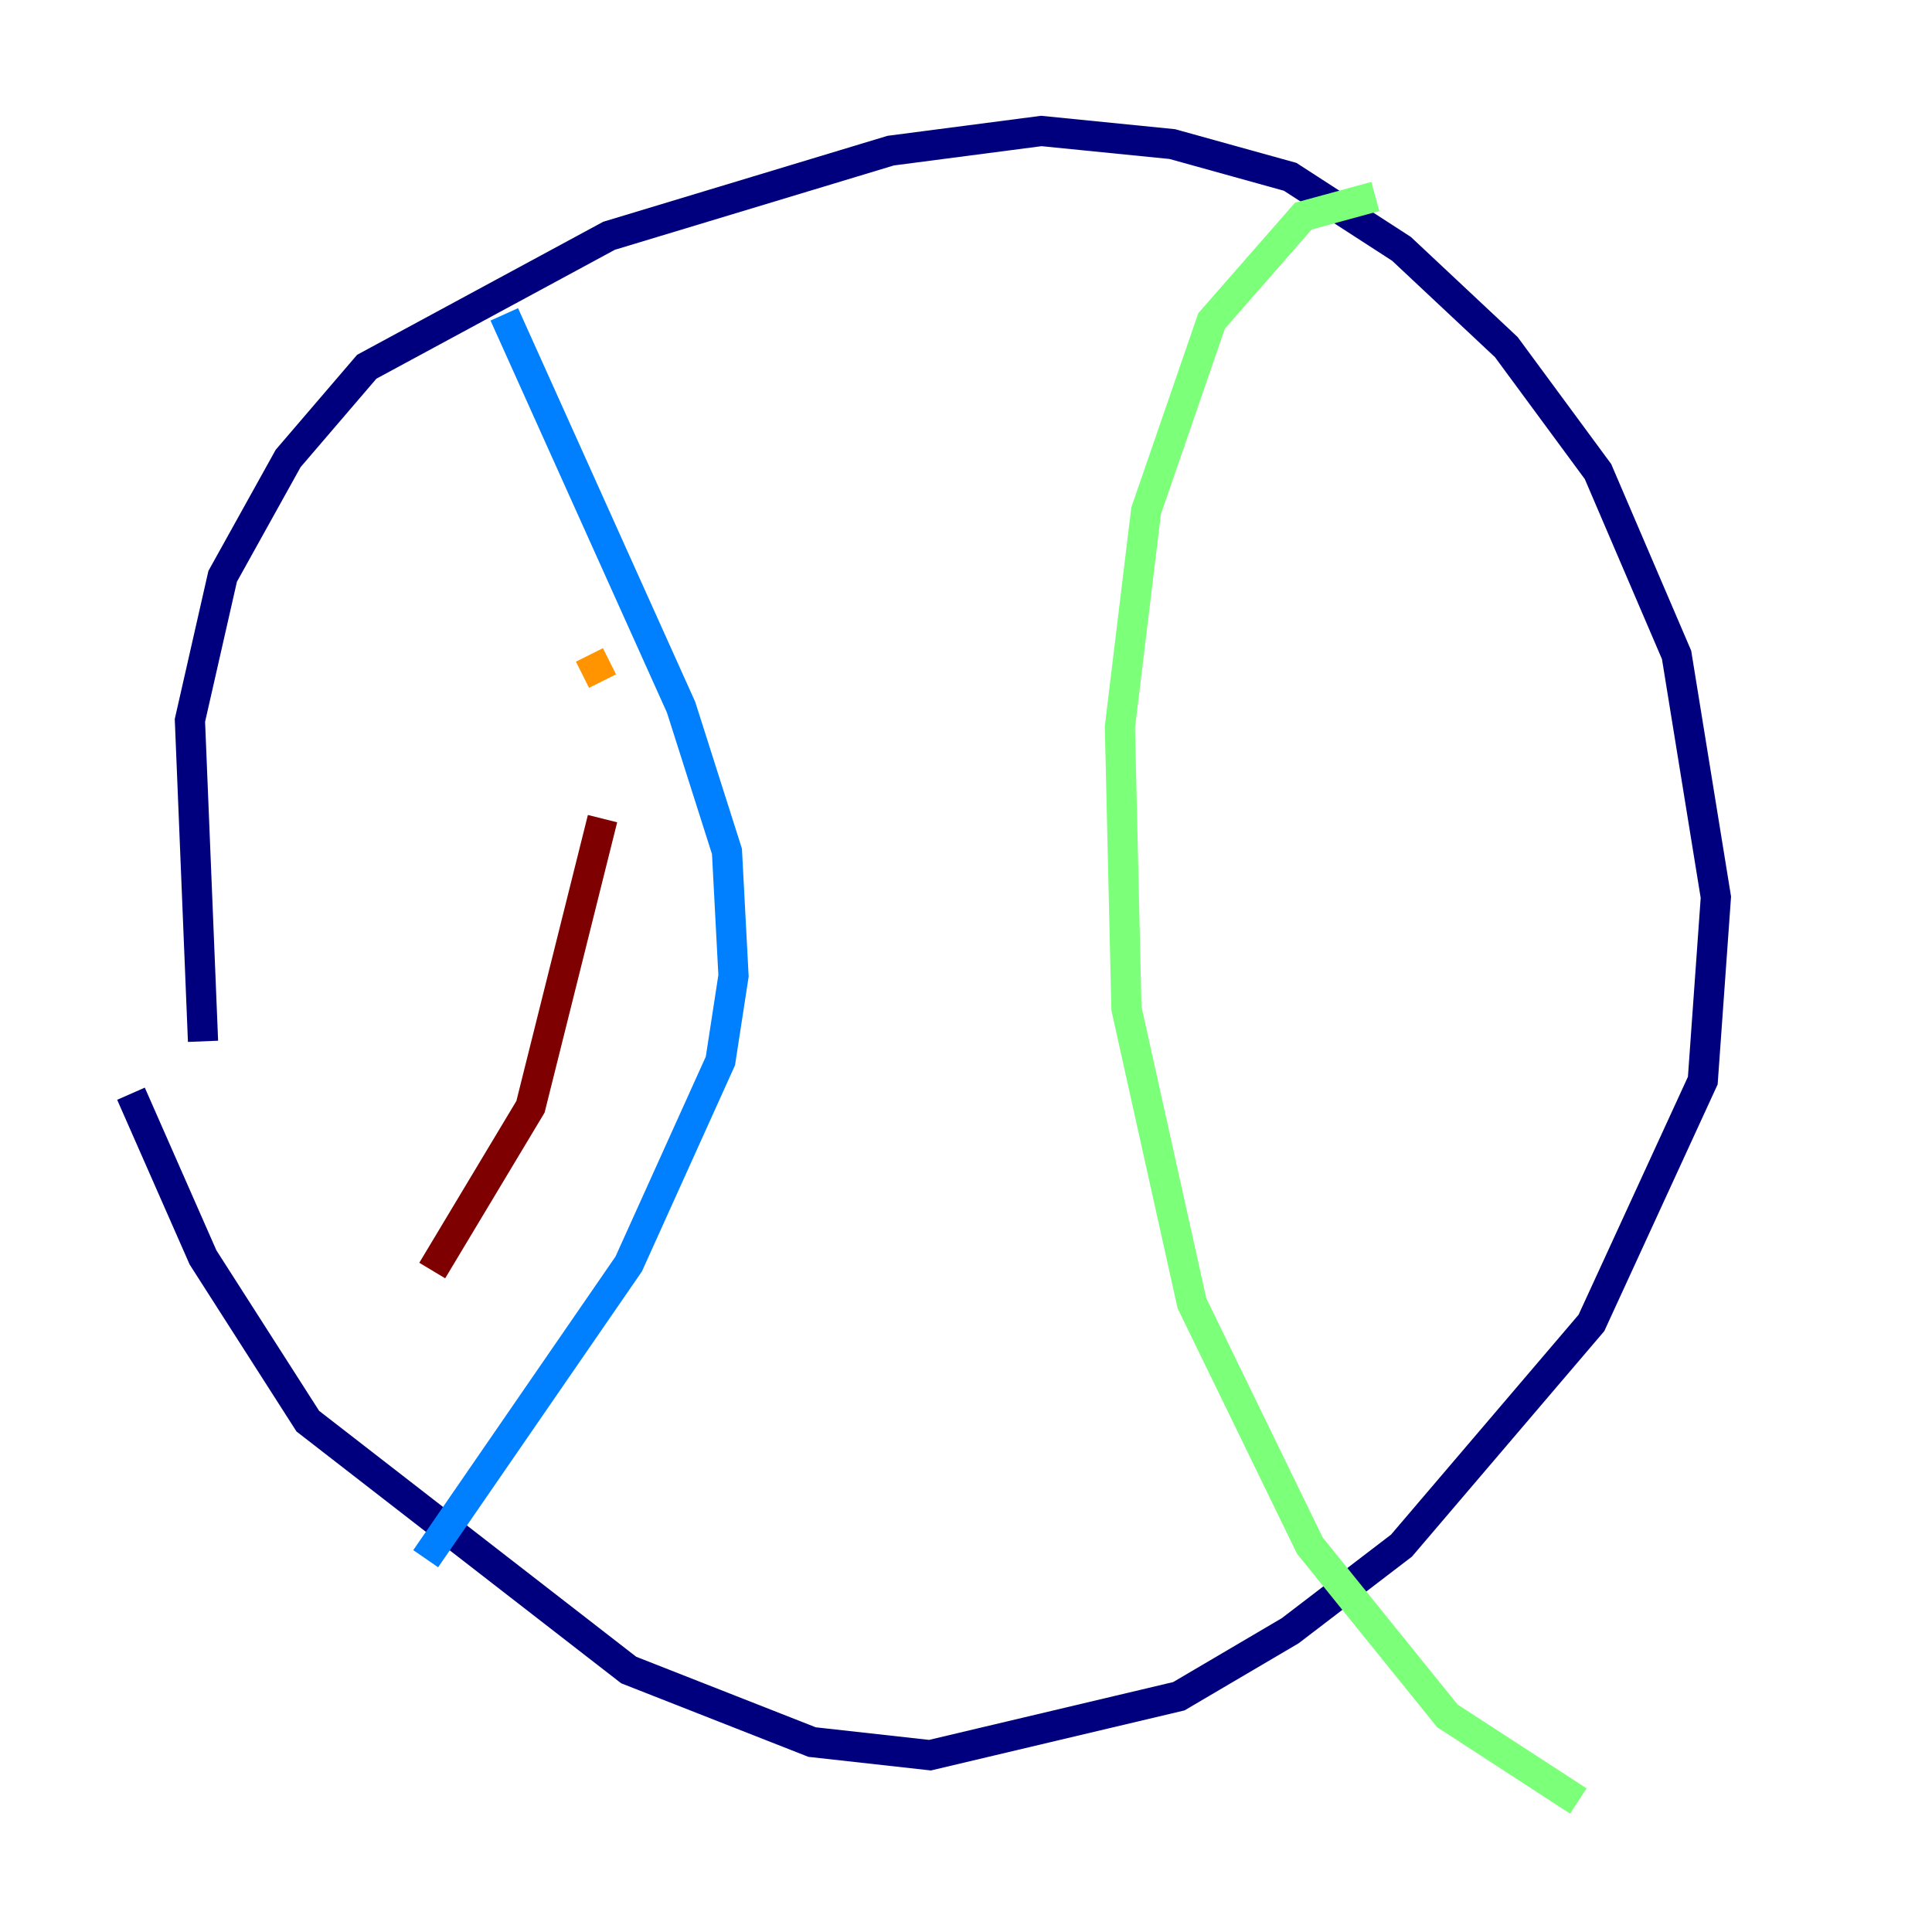 <?xml version="1.0" encoding="utf-8" ?>
<svg baseProfile="tiny" height="128" version="1.2" viewBox="0,0,128,128" width="128" xmlns="http://www.w3.org/2000/svg" xmlns:ev="http://www.w3.org/2001/xml-events" xmlns:xlink="http://www.w3.org/1999/xlink"><defs /><polyline fill="none" points="8.678,72.461 13.451,83.308 20.393,94.156 41.654,110.644 53.803,115.417 61.614,116.285 78.102,112.38 85.478,108.041 92.854,102.4 105.437,87.647 112.814,71.593 113.681,59.444 111.078,43.39 105.871,31.241 99.797,22.997 92.854,16.488 85.478,11.715 77.668,9.546 68.99,8.678 59.01,9.98 40.352,15.62 24.298,24.298 19.091,30.373 14.752,38.183 12.583,47.729 13.451,68.99" stroke="#00007f" stroke-width="2" /><polyline fill="none" points="33.41,20.827 45.125,46.861 48.163,56.407 48.597,64.651 47.729,70.291 41.654,83.742 28.203,103.268" stroke="#0080ff" stroke-width="2" /><polyline fill="none" points="91.119,13.017 86.346,14.319 80.271,21.261 75.932,33.844 74.197,48.163 74.63,66.82 78.969,86.346 86.78,102.4 95.891,113.681 104.57,119.322" stroke="#7cff79" stroke-width="2" /><polyline fill="none" points="39.919,45.125 39.051,43.39" stroke="#ff9400" stroke-width="2" /><polyline fill="none" points="39.919,54.237 35.146,73.329 28.637,84.176" stroke="#7f0000" stroke-width="2" /></svg>